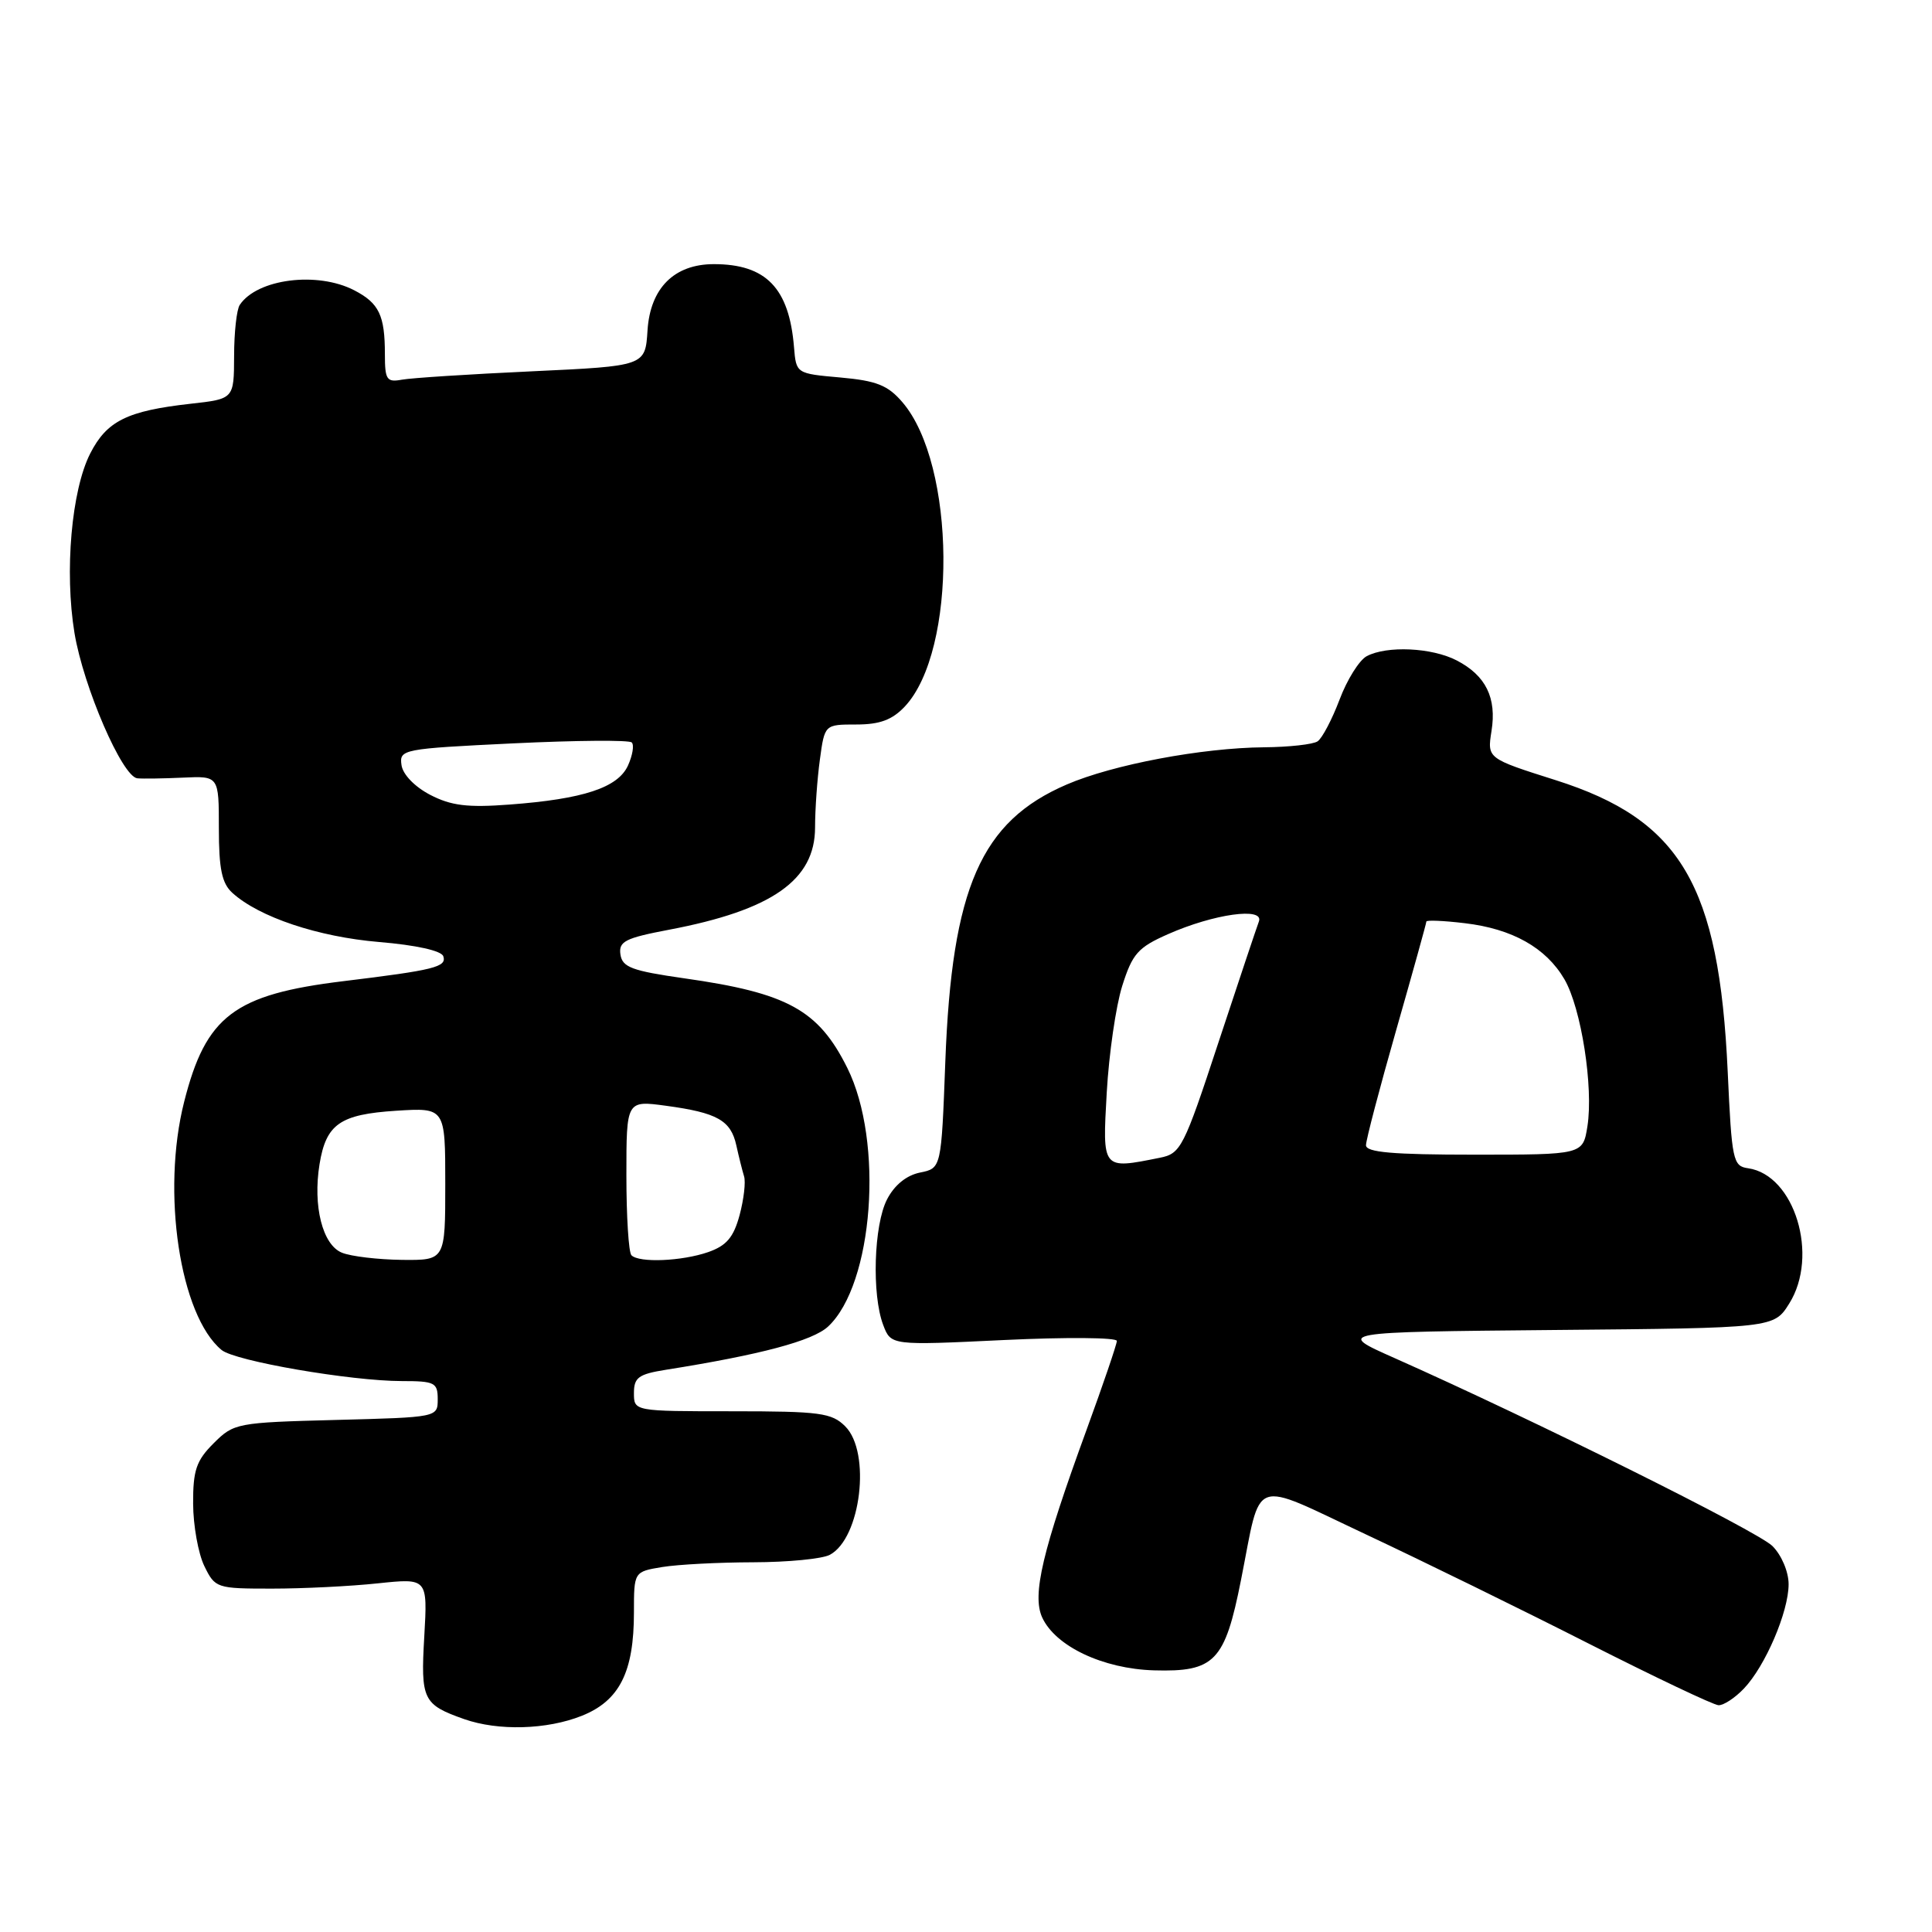 <?xml version="1.0" encoding="UTF-8" standalone="no"?>
<!DOCTYPE svg PUBLIC "-//W3C//DTD SVG 1.1//EN" "http://www.w3.org/Graphics/SVG/1.1/DTD/svg11.dtd" >
<svg xmlns="http://www.w3.org/2000/svg" xmlns:xlink="http://www.w3.org/1999/xlink" version="1.1" viewBox="0 0 256 256">
 <g >
 <path fill="currentColor"
d=" M 77.10 227.35 C 82.09 225.35 84.00 221.56 84.00 213.66 C 84.00 208.26 84.00 208.26 87.75 207.64 C 89.81 207.30 95.24 207.02 99.82 207.01 C 104.39 207.00 108.95 206.56 109.96 206.02 C 114.08 203.82 115.44 192.44 112.00 189.00 C 110.21 187.21 108.67 187.00 97.00 187.00 C 84.00 187.00 84.00 187.00 84.00 184.59 C 84.00 182.52 84.61 182.08 88.25 181.50 C 100.79 179.51 107.68 177.67 109.72 175.78 C 115.73 170.18 117.14 151.28 112.27 141.50 C 108.44 133.81 104.35 131.57 90.65 129.63 C 83.73 128.64 82.46 128.17 82.21 126.47 C 81.96 124.74 82.83 124.30 88.67 123.19 C 102.31 120.60 108.00 116.61 108.00 109.64 C 108.00 107.24 108.29 103.19 108.64 100.64 C 109.27 96.00 109.27 96.00 113.46 96.00 C 116.58 96.00 118.22 95.39 119.89 93.62 C 126.86 86.20 126.67 61.54 119.57 53.29 C 117.64 51.04 116.14 50.45 111.35 50.02 C 105.50 49.50 105.50 49.50 105.21 46.00 C 104.57 38.17 101.51 35.00 94.59 35.00 C 89.34 35.00 86.16 38.17 85.80 43.78 C 85.50 48.50 85.50 48.50 70.50 49.20 C 62.25 49.58 54.49 50.08 53.25 50.31 C 51.24 50.68 51.00 50.32 51.00 46.94 C 51.00 41.77 50.23 40.17 46.93 38.46 C 42.03 35.93 34.07 36.95 31.77 40.40 C 31.36 41.00 31.02 44.06 31.02 47.18 C 31.00 52.86 31.00 52.86 25.25 53.50 C 16.86 54.44 14.16 55.77 11.96 60.08 C 9.47 64.95 8.53 75.75 9.87 83.88 C 11.06 91.03 16.20 102.93 18.20 103.13 C 18.91 103.20 21.64 103.16 24.25 103.04 C 29.00 102.82 29.00 102.82 29.00 109.75 C 29.00 115.14 29.40 117.05 30.79 118.31 C 34.34 121.53 42.16 124.14 50.22 124.82 C 55.16 125.23 58.50 125.98 58.74 126.71 C 59.21 128.13 57.58 128.54 45.50 130.01 C 31.04 131.77 27.28 134.61 24.40 146.00 C 21.37 157.94 23.83 174.30 29.36 178.88 C 31.13 180.35 46.45 182.99 53.25 183.00 C 57.60 183.00 58.00 183.20 58.00 185.40 C 58.00 187.80 57.99 187.80 44.52 188.15 C 31.38 188.49 30.98 188.57 28.31 191.24 C 26.01 193.53 25.57 194.82 25.59 199.24 C 25.60 202.13 26.27 205.85 27.07 207.50 C 28.50 210.44 28.70 210.50 36.02 210.50 C 40.13 210.50 46.46 210.19 50.08 209.80 C 56.66 209.11 56.66 209.11 56.22 216.83 C 55.73 225.23 56.04 225.86 61.50 227.79 C 66.02 229.38 72.47 229.20 77.10 227.35 Z  M 231.07 223.75 C 233.91 220.78 237.00 213.57 237.00 209.92 C 237.00 208.27 236.07 206.07 234.86 204.86 C 232.90 202.90 203.30 188.18 184.76 179.94 C 177.01 176.50 177.01 176.50 206.03 176.23 C 235.05 175.97 235.05 175.97 237.08 172.73 C 241.06 166.40 237.80 155.68 231.63 154.80 C 229.62 154.52 229.47 153.77 228.93 142.00 C 227.79 117.24 222.71 108.63 206.12 103.37 C 197.06 100.50 197.06 100.50 197.63 96.88 C 198.34 92.47 196.88 89.51 193.02 87.51 C 189.72 85.80 183.76 85.53 181.09 86.95 C 180.11 87.48 178.49 90.06 177.50 92.70 C 176.50 95.34 175.19 97.83 174.59 98.23 C 173.99 98.64 170.80 98.99 167.50 99.02 C 159.28 99.09 147.47 101.31 141.35 103.95 C 129.98 108.84 126.13 117.62 125.26 140.65 C 124.73 154.80 124.73 154.80 121.91 155.37 C 120.12 155.73 118.52 157.02 117.54 158.92 C 115.78 162.32 115.50 171.55 117.03 175.57 C 118.06 178.28 118.06 178.28 133.03 177.56 C 141.26 177.17 147.99 177.22 147.99 177.68 C 147.98 178.13 146.17 183.45 143.96 189.50 C 138.11 205.52 136.74 211.33 138.09 214.31 C 139.84 218.14 146.15 221.13 152.91 221.33 C 160.95 221.56 162.30 220.16 164.44 209.35 C 167.20 195.46 165.54 196.06 181.02 203.33 C 188.43 206.81 201.70 213.31 210.50 217.78 C 219.30 222.24 227.04 225.92 227.71 225.95 C 228.38 225.98 229.89 224.99 231.07 223.75 Z  M 45.31 165.99 C 42.74 164.96 41.44 159.81 42.34 154.26 C 43.21 148.94 45.05 147.66 52.49 147.18 C 59.00 146.77 59.00 146.77 59.00 156.88 C 59.00 167.00 59.00 167.00 53.25 166.94 C 50.09 166.90 46.51 166.48 45.31 165.99 Z  M 83.67 166.33 C 83.30 165.97 83.00 161.20 83.00 155.74 C 83.00 145.81 83.00 145.81 88.25 146.52 C 95.04 147.44 96.84 148.45 97.57 151.78 C 97.90 153.28 98.36 155.11 98.59 155.86 C 98.83 156.60 98.56 158.92 98.00 161.01 C 97.20 163.96 96.27 165.06 93.84 165.91 C 90.35 167.12 84.69 167.36 83.67 166.33 Z  M 57.00 105.32 C 54.95 104.25 53.37 102.62 53.20 101.37 C 52.90 99.29 53.34 99.21 68.00 98.50 C 76.30 98.10 83.38 98.04 83.71 98.38 C 84.05 98.72 83.82 100.09 83.21 101.44 C 81.87 104.37 77.31 105.88 67.50 106.61 C 61.95 107.03 59.78 106.76 57.00 105.32 Z  M 146.65 144.75 C 146.94 139.66 147.86 133.31 148.70 130.64 C 150.05 126.37 150.78 125.54 154.77 123.78 C 160.83 121.10 167.53 120.16 166.81 122.10 C 166.52 122.87 164.10 130.10 161.44 138.16 C 156.85 152.11 156.46 152.86 153.68 153.41 C 146.00 154.95 146.07 155.04 146.65 144.75 Z  M 181.00 151.75 C 181.00 151.06 182.80 144.20 185.00 136.50 C 187.20 128.80 189.00 122.33 189.00 122.11 C 189.00 121.90 191.29 121.99 194.10 122.33 C 200.39 123.07 204.85 125.58 207.29 129.75 C 209.52 133.57 211.16 144.06 210.34 149.25 C 209.74 153.00 209.74 153.00 195.37 153.00 C 184.53 153.00 181.00 152.69 181.00 151.75 Z "/>
</g>
</svg>